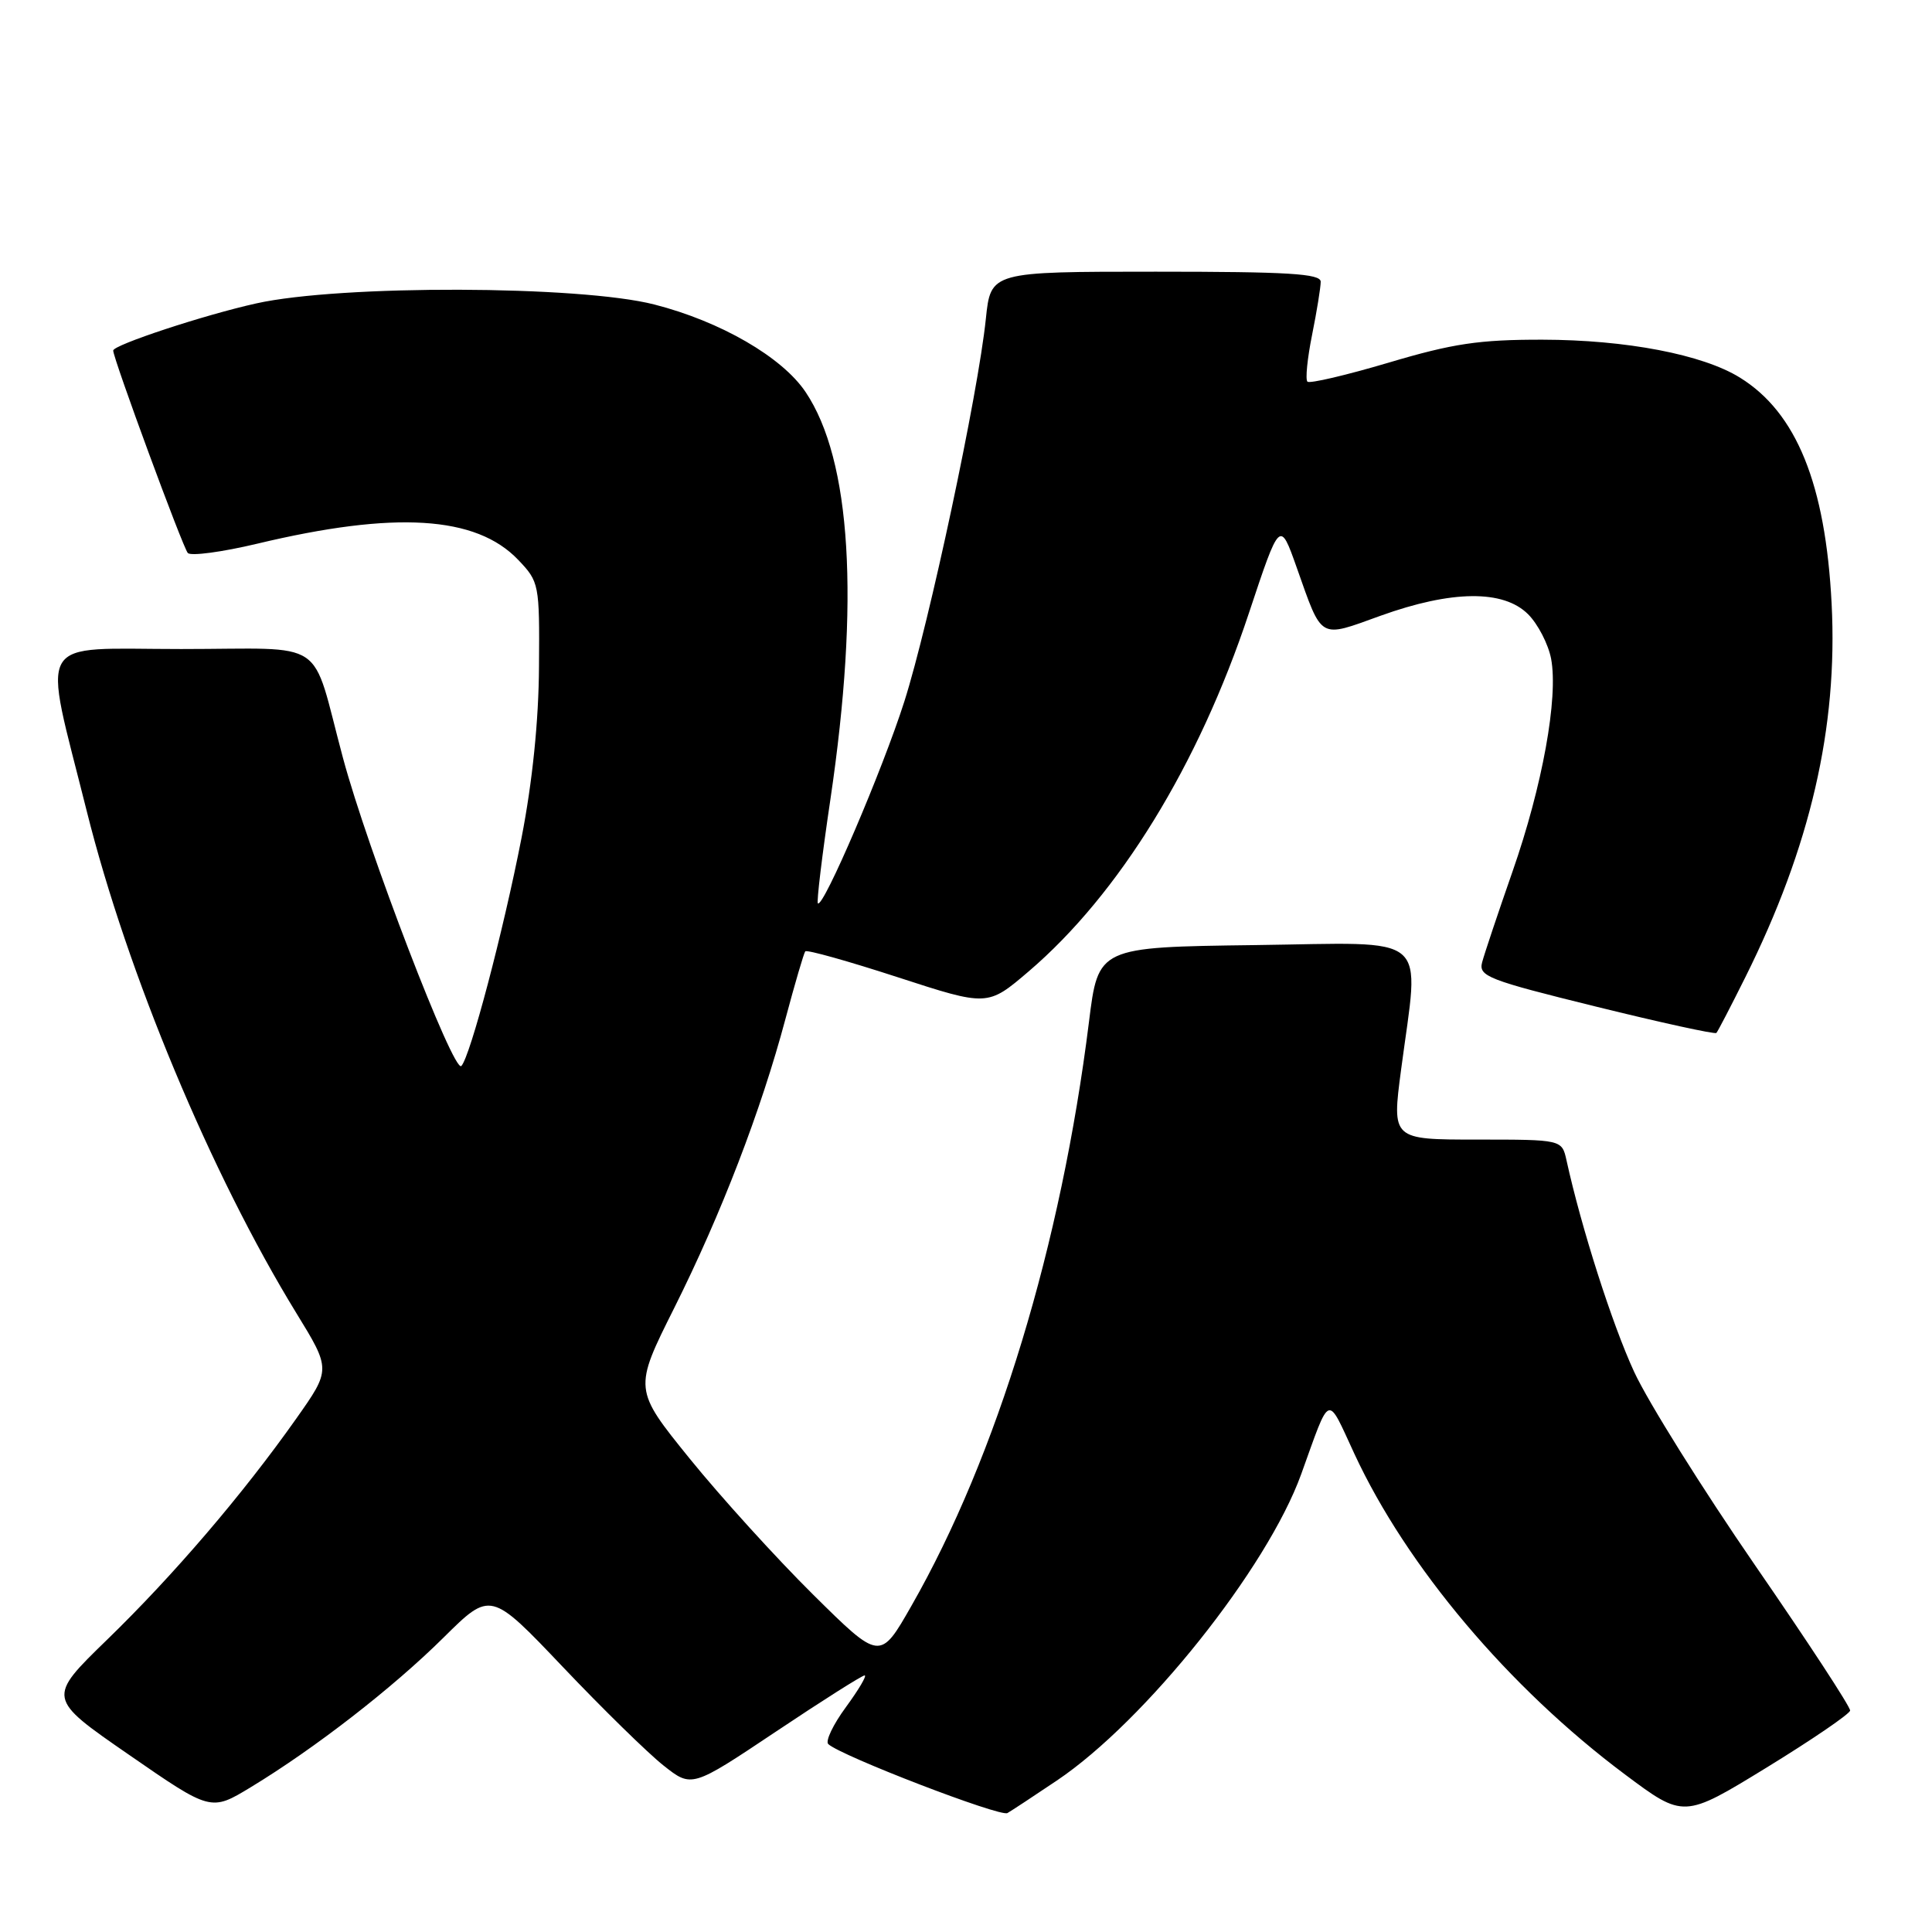 <?xml version="1.0" encoding="UTF-8" standalone="no"?>
<!DOCTYPE svg PUBLIC "-//W3C//DTD SVG 1.1//EN" "http://www.w3.org/Graphics/SVG/1.1/DTD/svg11.dtd" >
<svg xmlns="http://www.w3.org/2000/svg" xmlns:xlink="http://www.w3.org/1999/xlink" version="1.1" viewBox="0 0 256 256">
 <g >
 <path fill="currentColor"
d=" M 140.04 235.93 C 151.75 228.06 167.91 207.80 172.41 195.35 C 176.35 184.42 175.76 184.65 179.46 192.63 C 186.39 207.57 199.93 223.62 215.30 235.11 C 223.10 240.94 223.10 240.94 234.07 234.22 C 240.10 230.52 245.08 227.12 245.15 226.66 C 245.21 226.20 239.55 217.55 232.57 207.43 C 225.60 197.31 218.38 185.77 216.53 181.77 C 213.62 175.47 209.54 162.71 207.57 153.75 C 206.96 151.00 206.96 151.00 195.70 151.00 C 184.43 151.00 184.43 151.00 185.65 141.75 C 188.08 123.31 189.97 124.92 166.26 125.23 C 145.52 125.50 145.52 125.50 144.29 135.44 C 140.61 164.97 132.11 192.94 120.77 212.78 C 116.61 220.07 116.61 220.07 107.73 211.28 C 102.85 206.45 95.50 198.35 91.40 193.29 C 83.95 184.08 83.95 184.08 89.35 173.29 C 95.57 160.85 100.84 147.16 104.08 135.00 C 105.33 130.32 106.51 126.30 106.70 126.06 C 106.90 125.81 112.41 127.36 118.96 129.49 C 130.86 133.36 130.86 133.36 136.30 128.72 C 148.29 118.48 158.80 101.39 165.48 81.26 C 169.59 68.90 169.59 68.90 171.82 75.20 C 175.25 84.88 174.70 84.56 182.93 81.59 C 192.35 78.20 199.21 78.12 202.48 81.39 C 203.79 82.70 205.16 85.36 205.53 87.29 C 206.50 92.46 204.38 104.15 200.41 115.50 C 198.49 121.00 196.68 126.41 196.39 127.51 C 195.90 129.36 197.16 129.85 211.48 133.38 C 220.07 135.50 227.25 137.07 227.43 136.87 C 227.62 136.67 229.34 133.35 231.26 129.50 C 239.88 112.21 243.54 96.39 242.70 80.00 C 241.89 64.15 238.04 54.66 230.54 50.03 C 225.60 46.97 215.47 45.03 204.38 45.01 C 195.98 45.00 192.51 45.52 184.01 48.05 C 178.37 49.72 173.52 50.86 173.24 50.57 C 172.95 50.28 173.23 47.49 173.86 44.36 C 174.49 41.23 175.00 38.07 175.00 37.33 C 175.00 36.26 170.69 36.00 153.14 36.00 C 131.28 36.00 131.28 36.00 130.63 42.25 C 129.59 52.27 123.13 82.57 119.83 92.95 C 116.94 102.02 109.07 120.40 108.37 119.70 C 108.19 119.52 108.93 113.32 110.03 105.94 C 113.93 79.59 112.80 60.95 106.74 51.94 C 103.64 47.32 95.48 42.59 86.71 40.35 C 76.82 37.81 45.12 37.72 33.97 40.20 C 27.09 41.72 15.00 45.71 15.00 46.45 C 15.00 47.51 24.26 72.65 24.89 73.28 C 25.31 73.70 29.43 73.15 34.05 72.05 C 52.33 67.68 63.09 68.34 68.66 74.18 C 71.44 77.09 71.50 77.37 71.42 88.32 C 71.38 95.52 70.55 103.59 69.11 111.00 C 66.69 123.42 62.30 140.04 61.13 141.25 C 60.12 142.29 48.68 112.51 45.44 100.41 C 41.09 84.22 43.74 86.00 24.01 86.00 C 4.37 86.00 5.60 83.88 11.50 107.50 C 16.87 128.97 27.98 155.58 39.26 173.98 C 43.85 181.46 43.85 181.46 39.25 187.98 C 32.16 198.02 23.00 208.72 14.21 217.25 C 6.22 225.01 6.22 225.01 17.08 232.51 C 27.94 240.02 27.94 240.02 33.22 236.82 C 41.70 231.68 52.03 223.67 58.76 217.00 C 65.01 210.81 65.01 210.81 74.59 220.89 C 79.86 226.44 85.86 232.31 87.92 233.94 C 91.66 236.90 91.66 236.90 102.81 229.45 C 108.94 225.35 114.23 222.00 114.57 222.00 C 114.90 222.00 113.78 223.89 112.09 226.20 C 110.39 228.51 109.34 230.72 109.75 231.10 C 111.39 232.65 132.54 240.79 133.49 240.24 C 134.05 239.92 136.99 237.98 140.04 235.93 Z "/>
</g>
</svg>